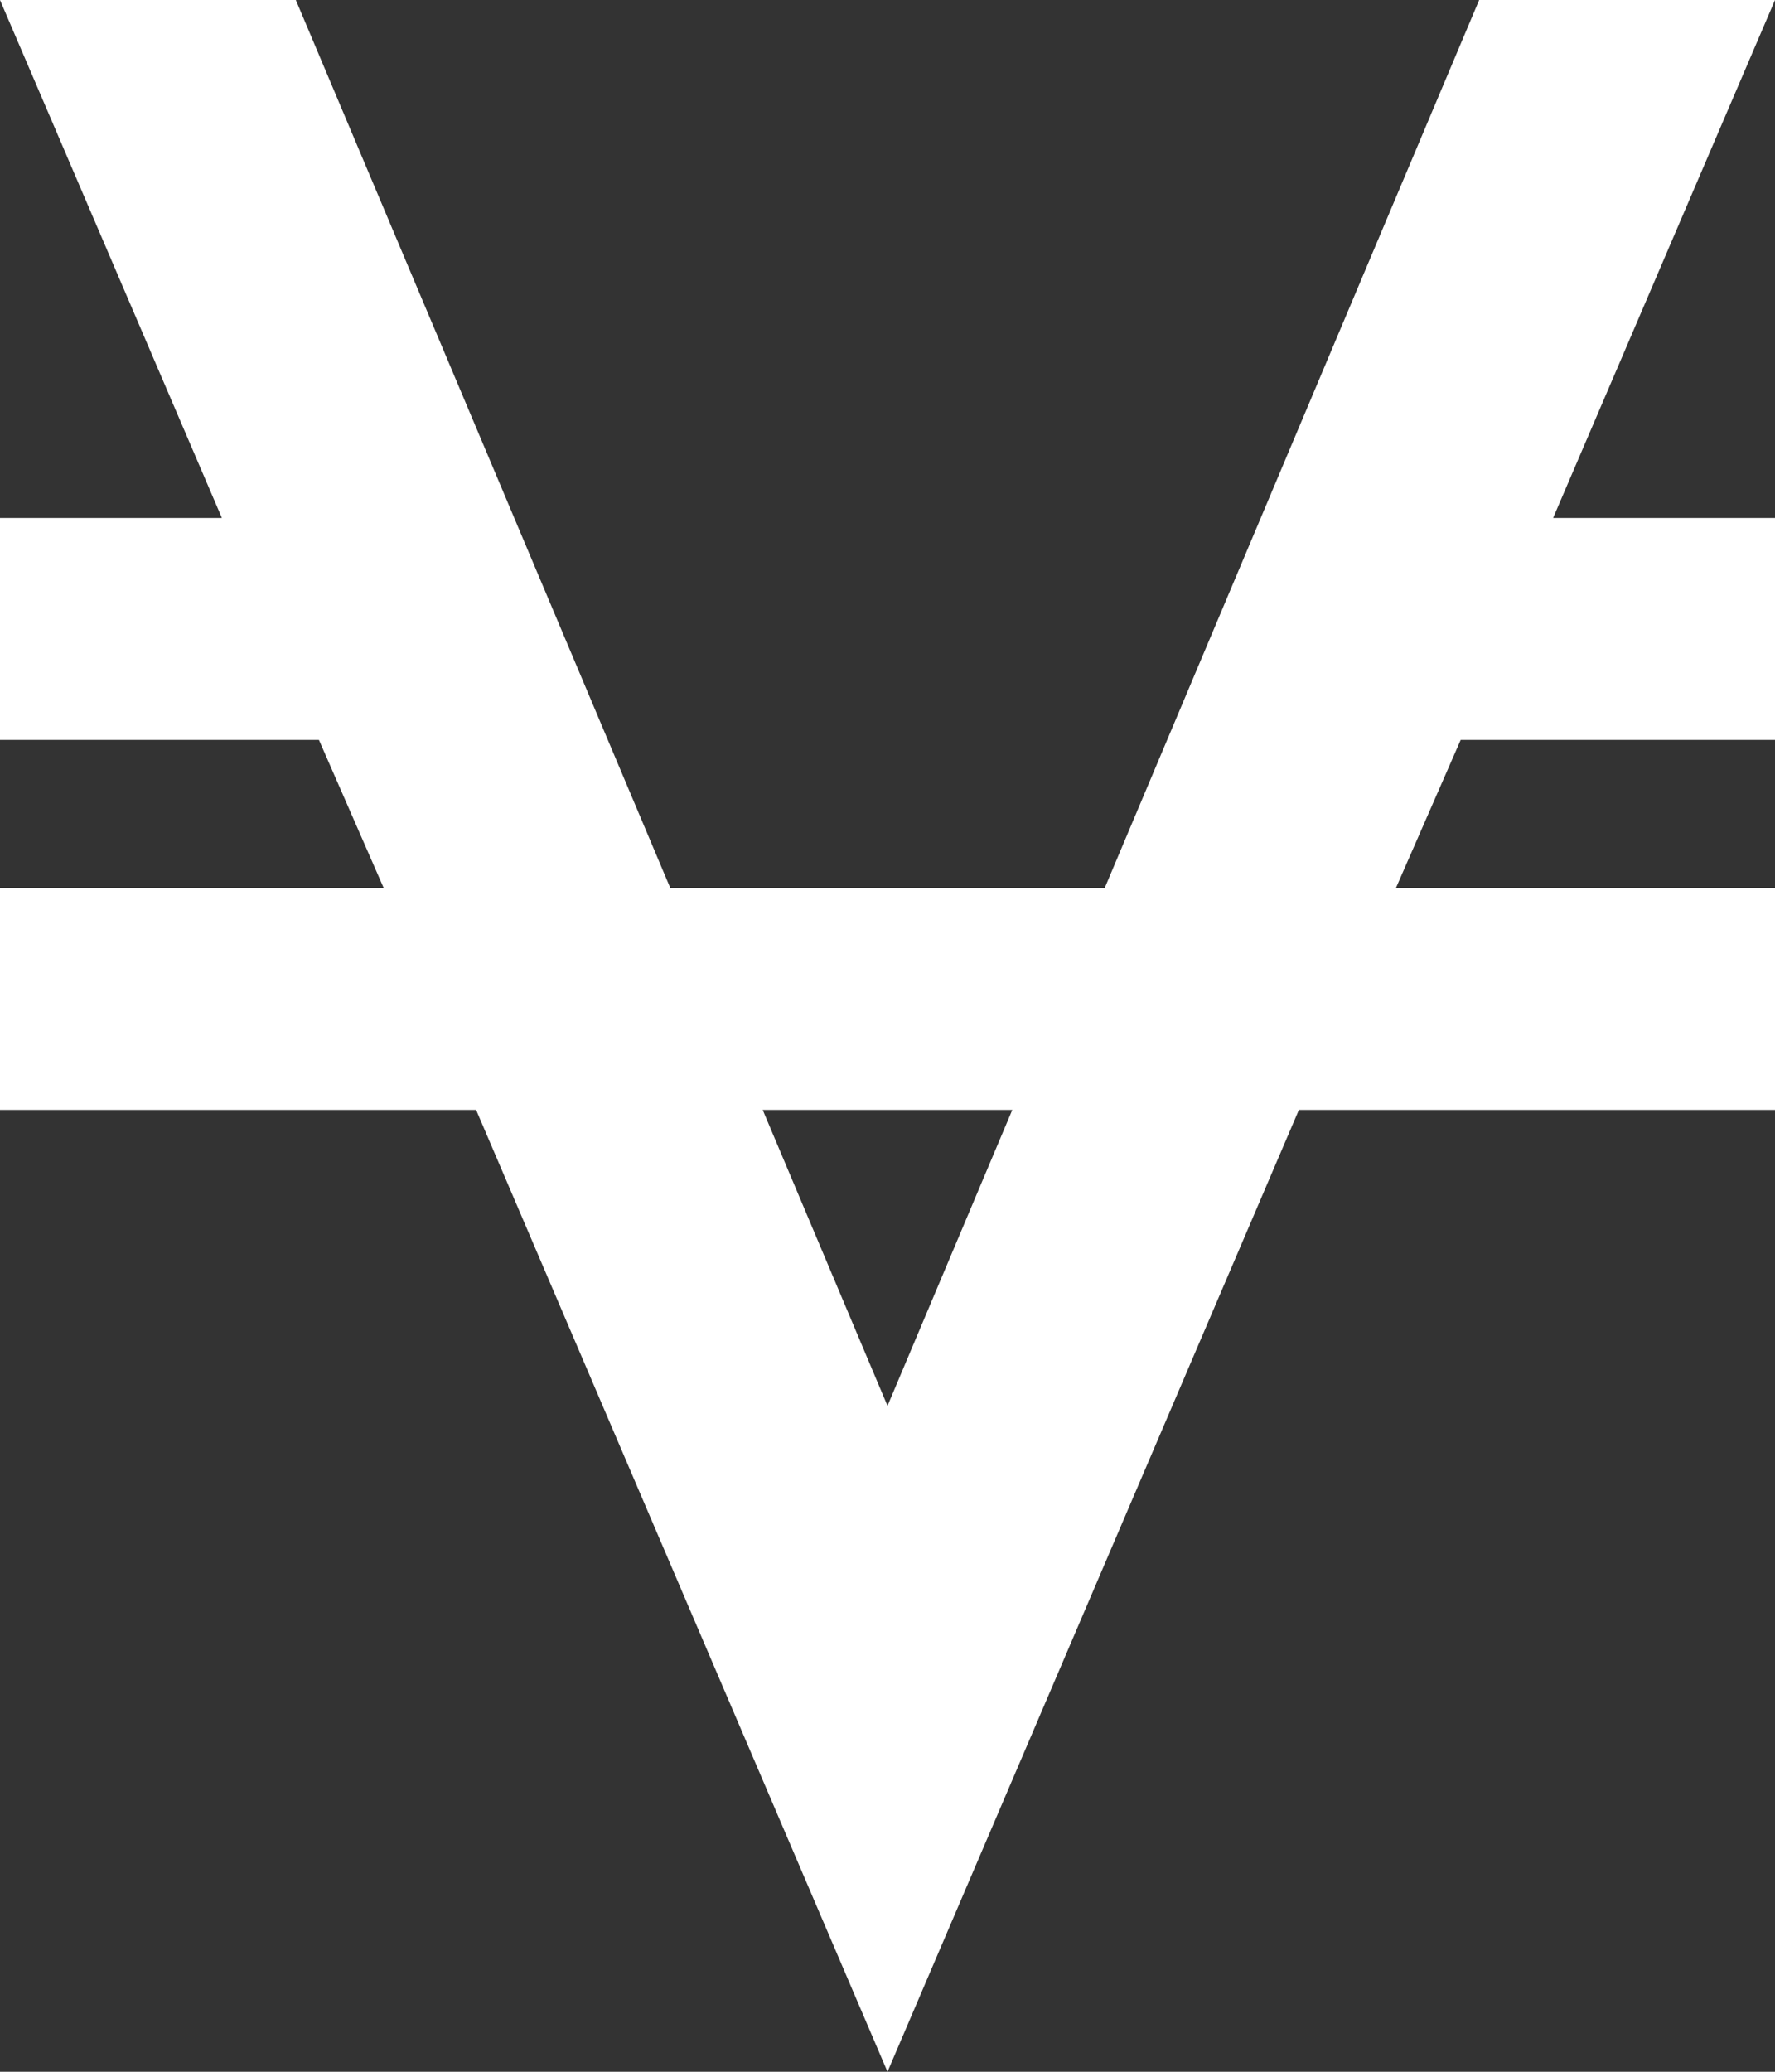 <svg id="Layer_1" data-name="Layer 1" xmlns="http://www.w3.org/2000/svg" viewBox="0 0 384 448"><rect x="0" y="0" width="384" height="448" fill="#333333" stroke="none"/><title>viacoin</title><path d="M384,32H320L239,224H145L64,32H0L48,144H0v48H69l14,32H0v48H103l89,208,89-208H384V224H302l14-32h69V144H336ZM192,336l-27-64h54Z" transform="translate(0 -32)" style="fill:#fff"/></svg>